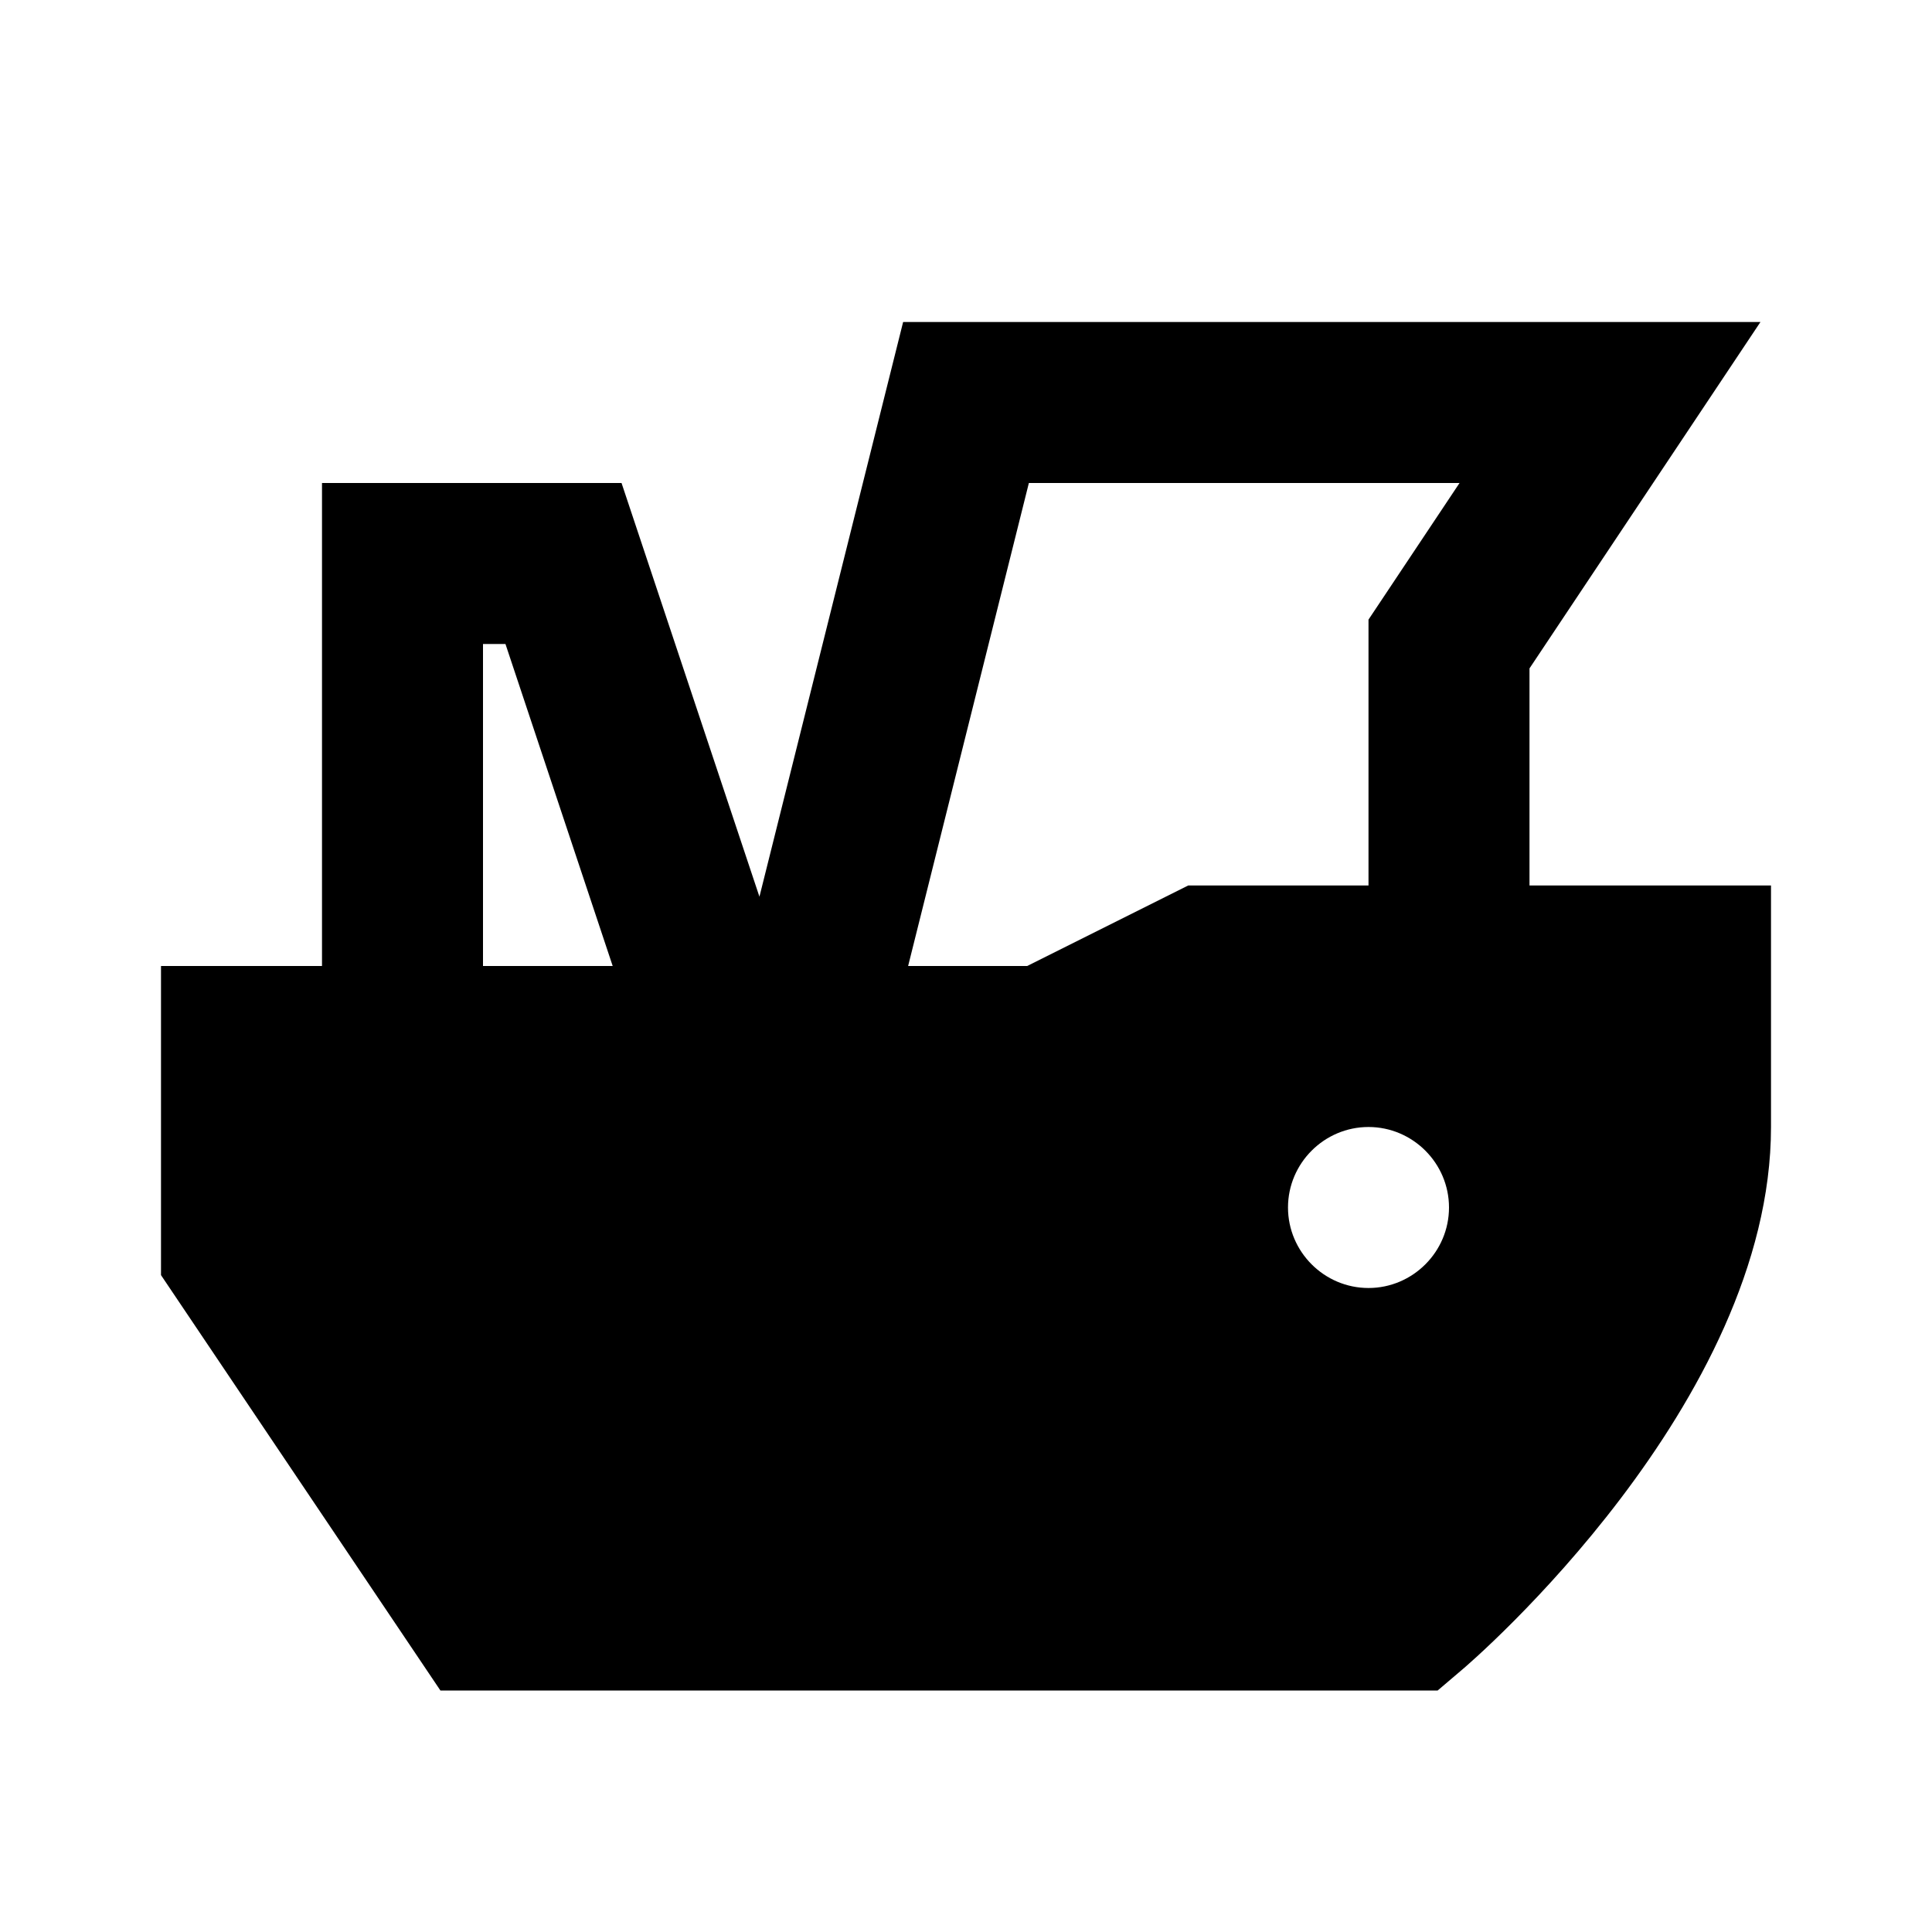 <?xml version="1.0"?>
<svg xmlns="http://www.w3.org/2000/svg" viewBox="0 0 24 24">
    <path d="M 11.219 4 L 9.434 11.139 L 7.721 6 L 4 6 L 4 12 L 2 12 L 2 15.84 L 5.471 21 L 17.859 21 L 18.141 20.76 C 18.301 20.63 22 17.43 22 14 L 22 11 L 19 11 L 19 8.303 L 21.869 4 L 11.219 4 z M 12.781 6 L 18.131 6 L 17 7.697 L 17 11 L 14.76 11 L 12.76 12 L 11.281 12 L 12.781 6 z M 6 8 L 6.279 8 L 7.611 12 L 6 12 L 6 8 z M 17 14 C 17.55 14 18 14.45 18 15 C 18 15.55 17.55 16 17 16 C 16.45 16 16 15.55 16 15 C 16 14.45 16.45 14 17 14 z"/>
</svg>
